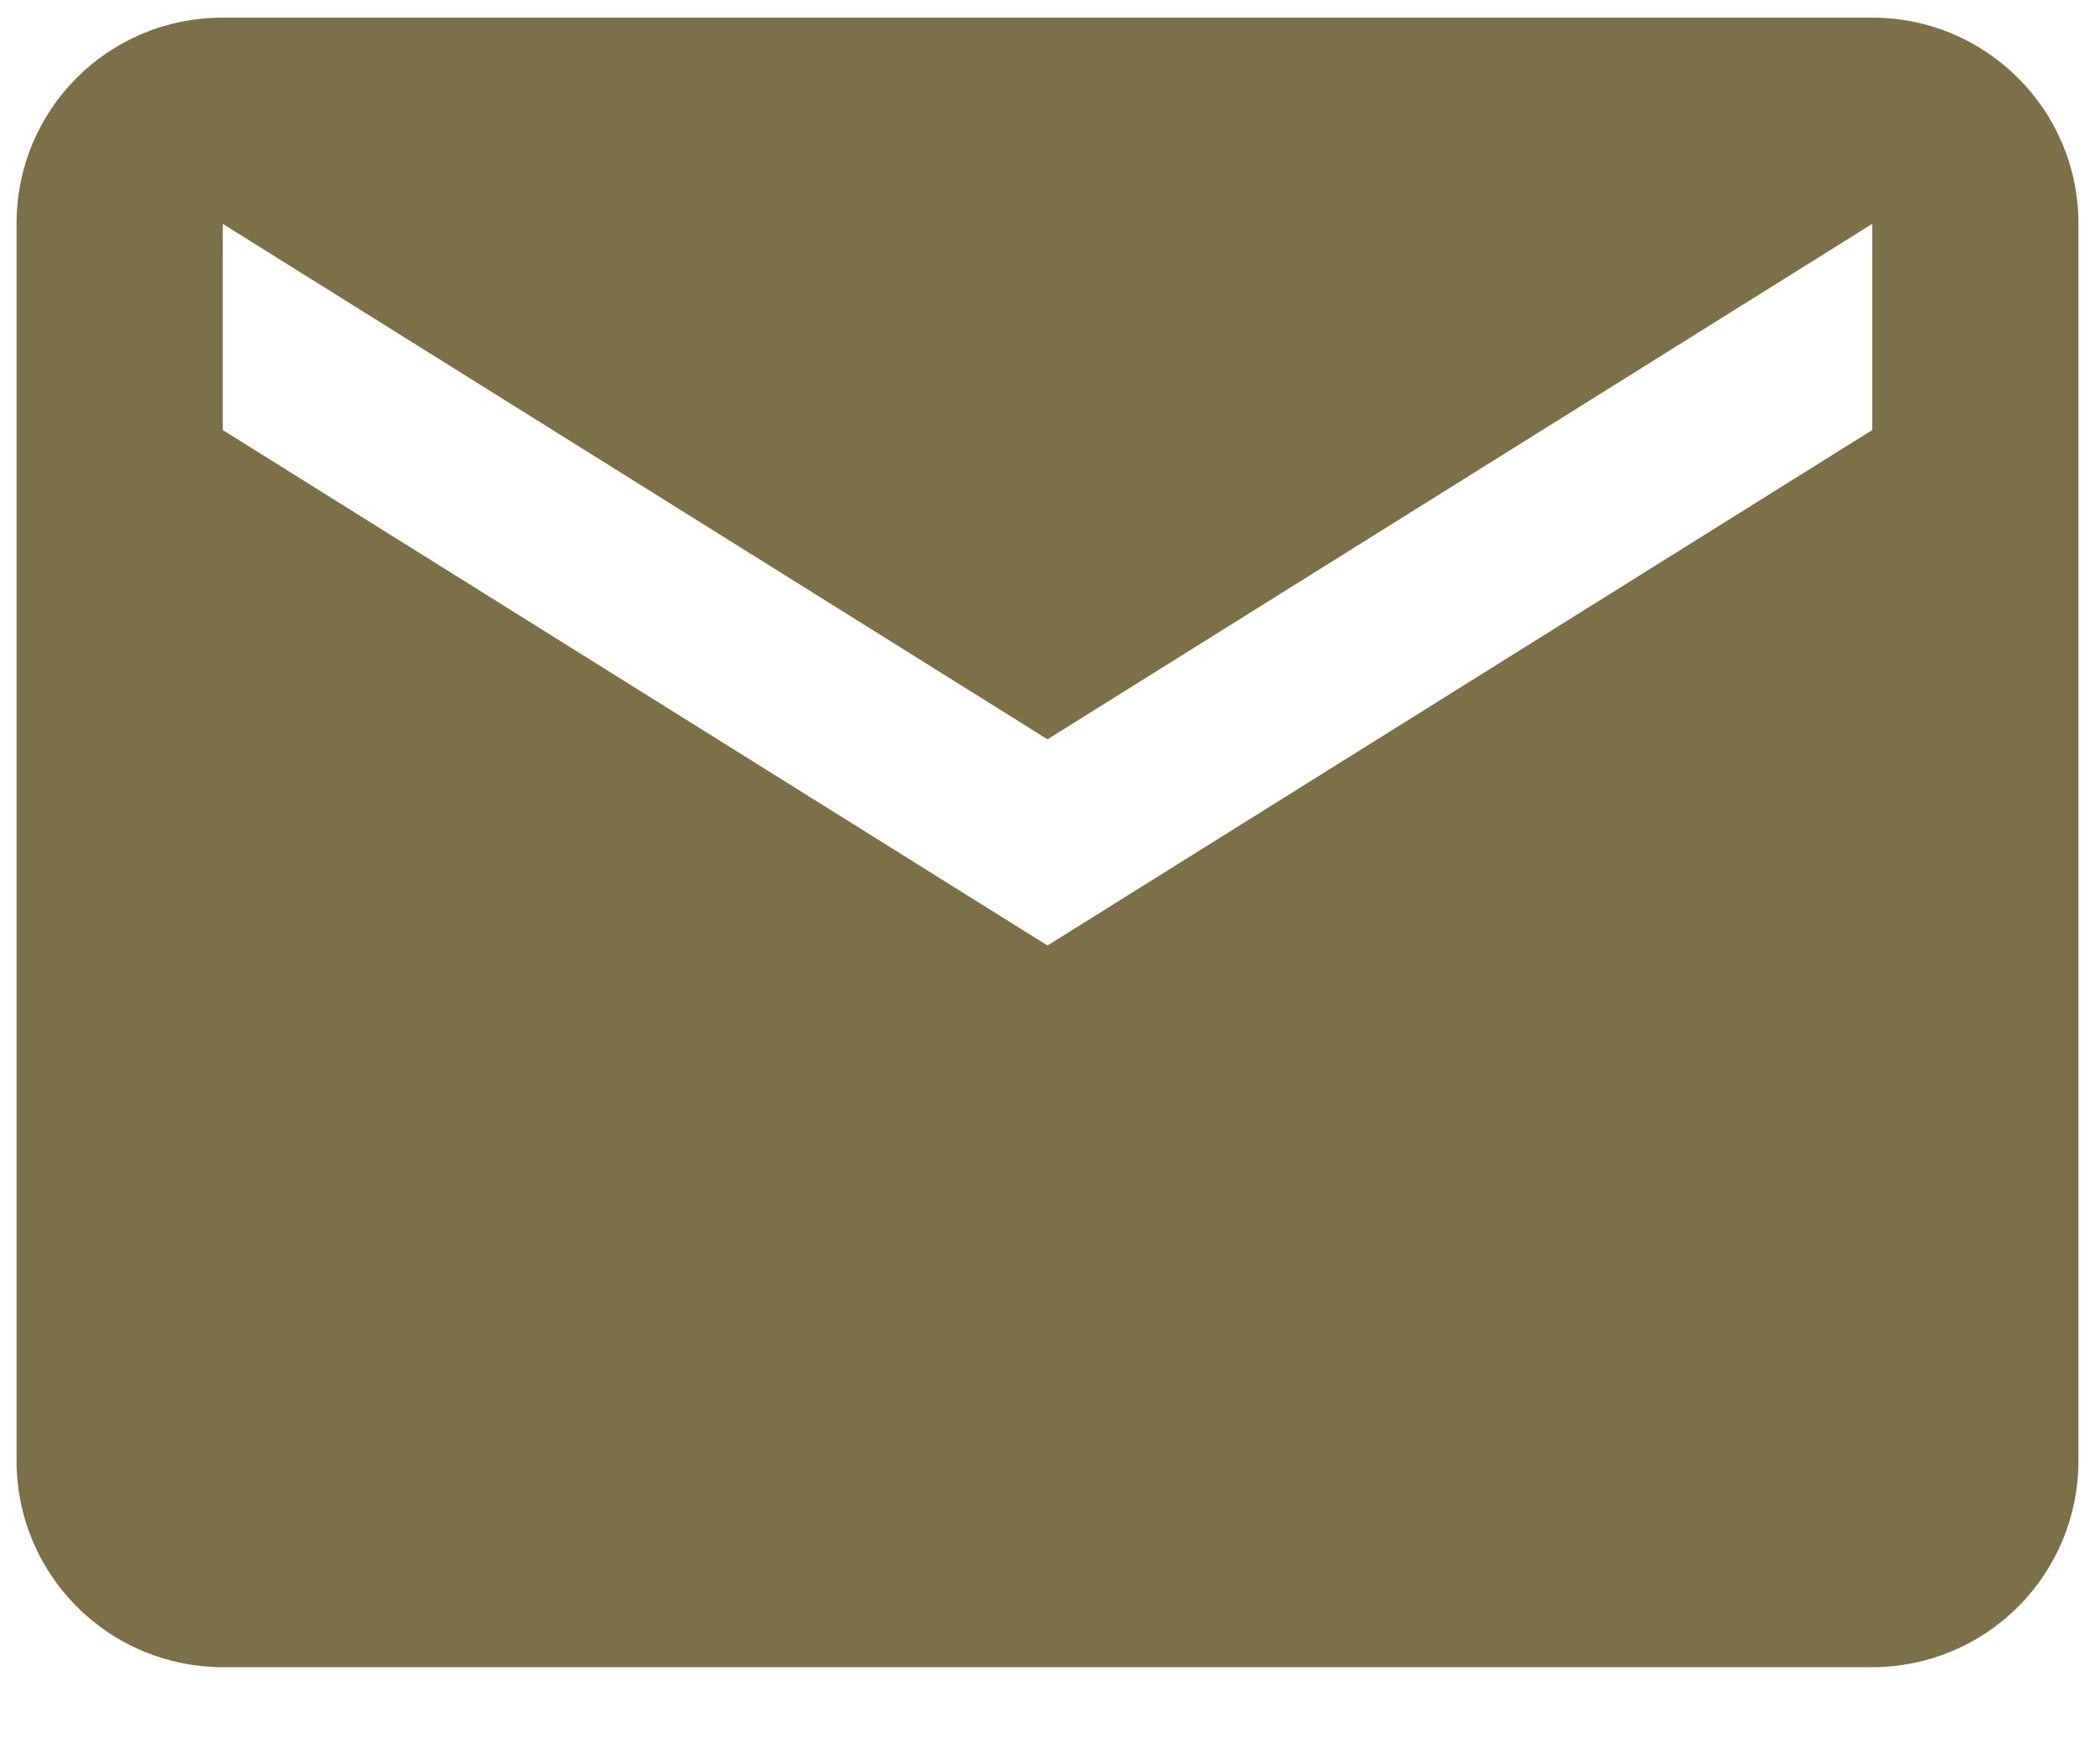 <svg width="19" height="16" viewBox="0 0 19 16" fill="none" xmlns="http://www.w3.org/2000/svg">
<path d="M16.98 3.9L9.5 8.575L2.02 3.9V2.03L9.5 6.705L16.98 2.03V3.9ZM16.98 0.16H2.02C0.982 0.16 0.15 0.992 0.15 2.03V13.25C0.15 13.746 0.347 14.222 0.698 14.572C1.048 14.923 1.524 15.12 2.02 15.12H16.98C17.476 15.12 17.952 14.923 18.302 14.572C18.653 14.222 18.85 13.746 18.85 13.25V2.03C18.85 0.992 18.009 0.16 16.98 0.16Z" fill="#7B7047"/>
</svg>
